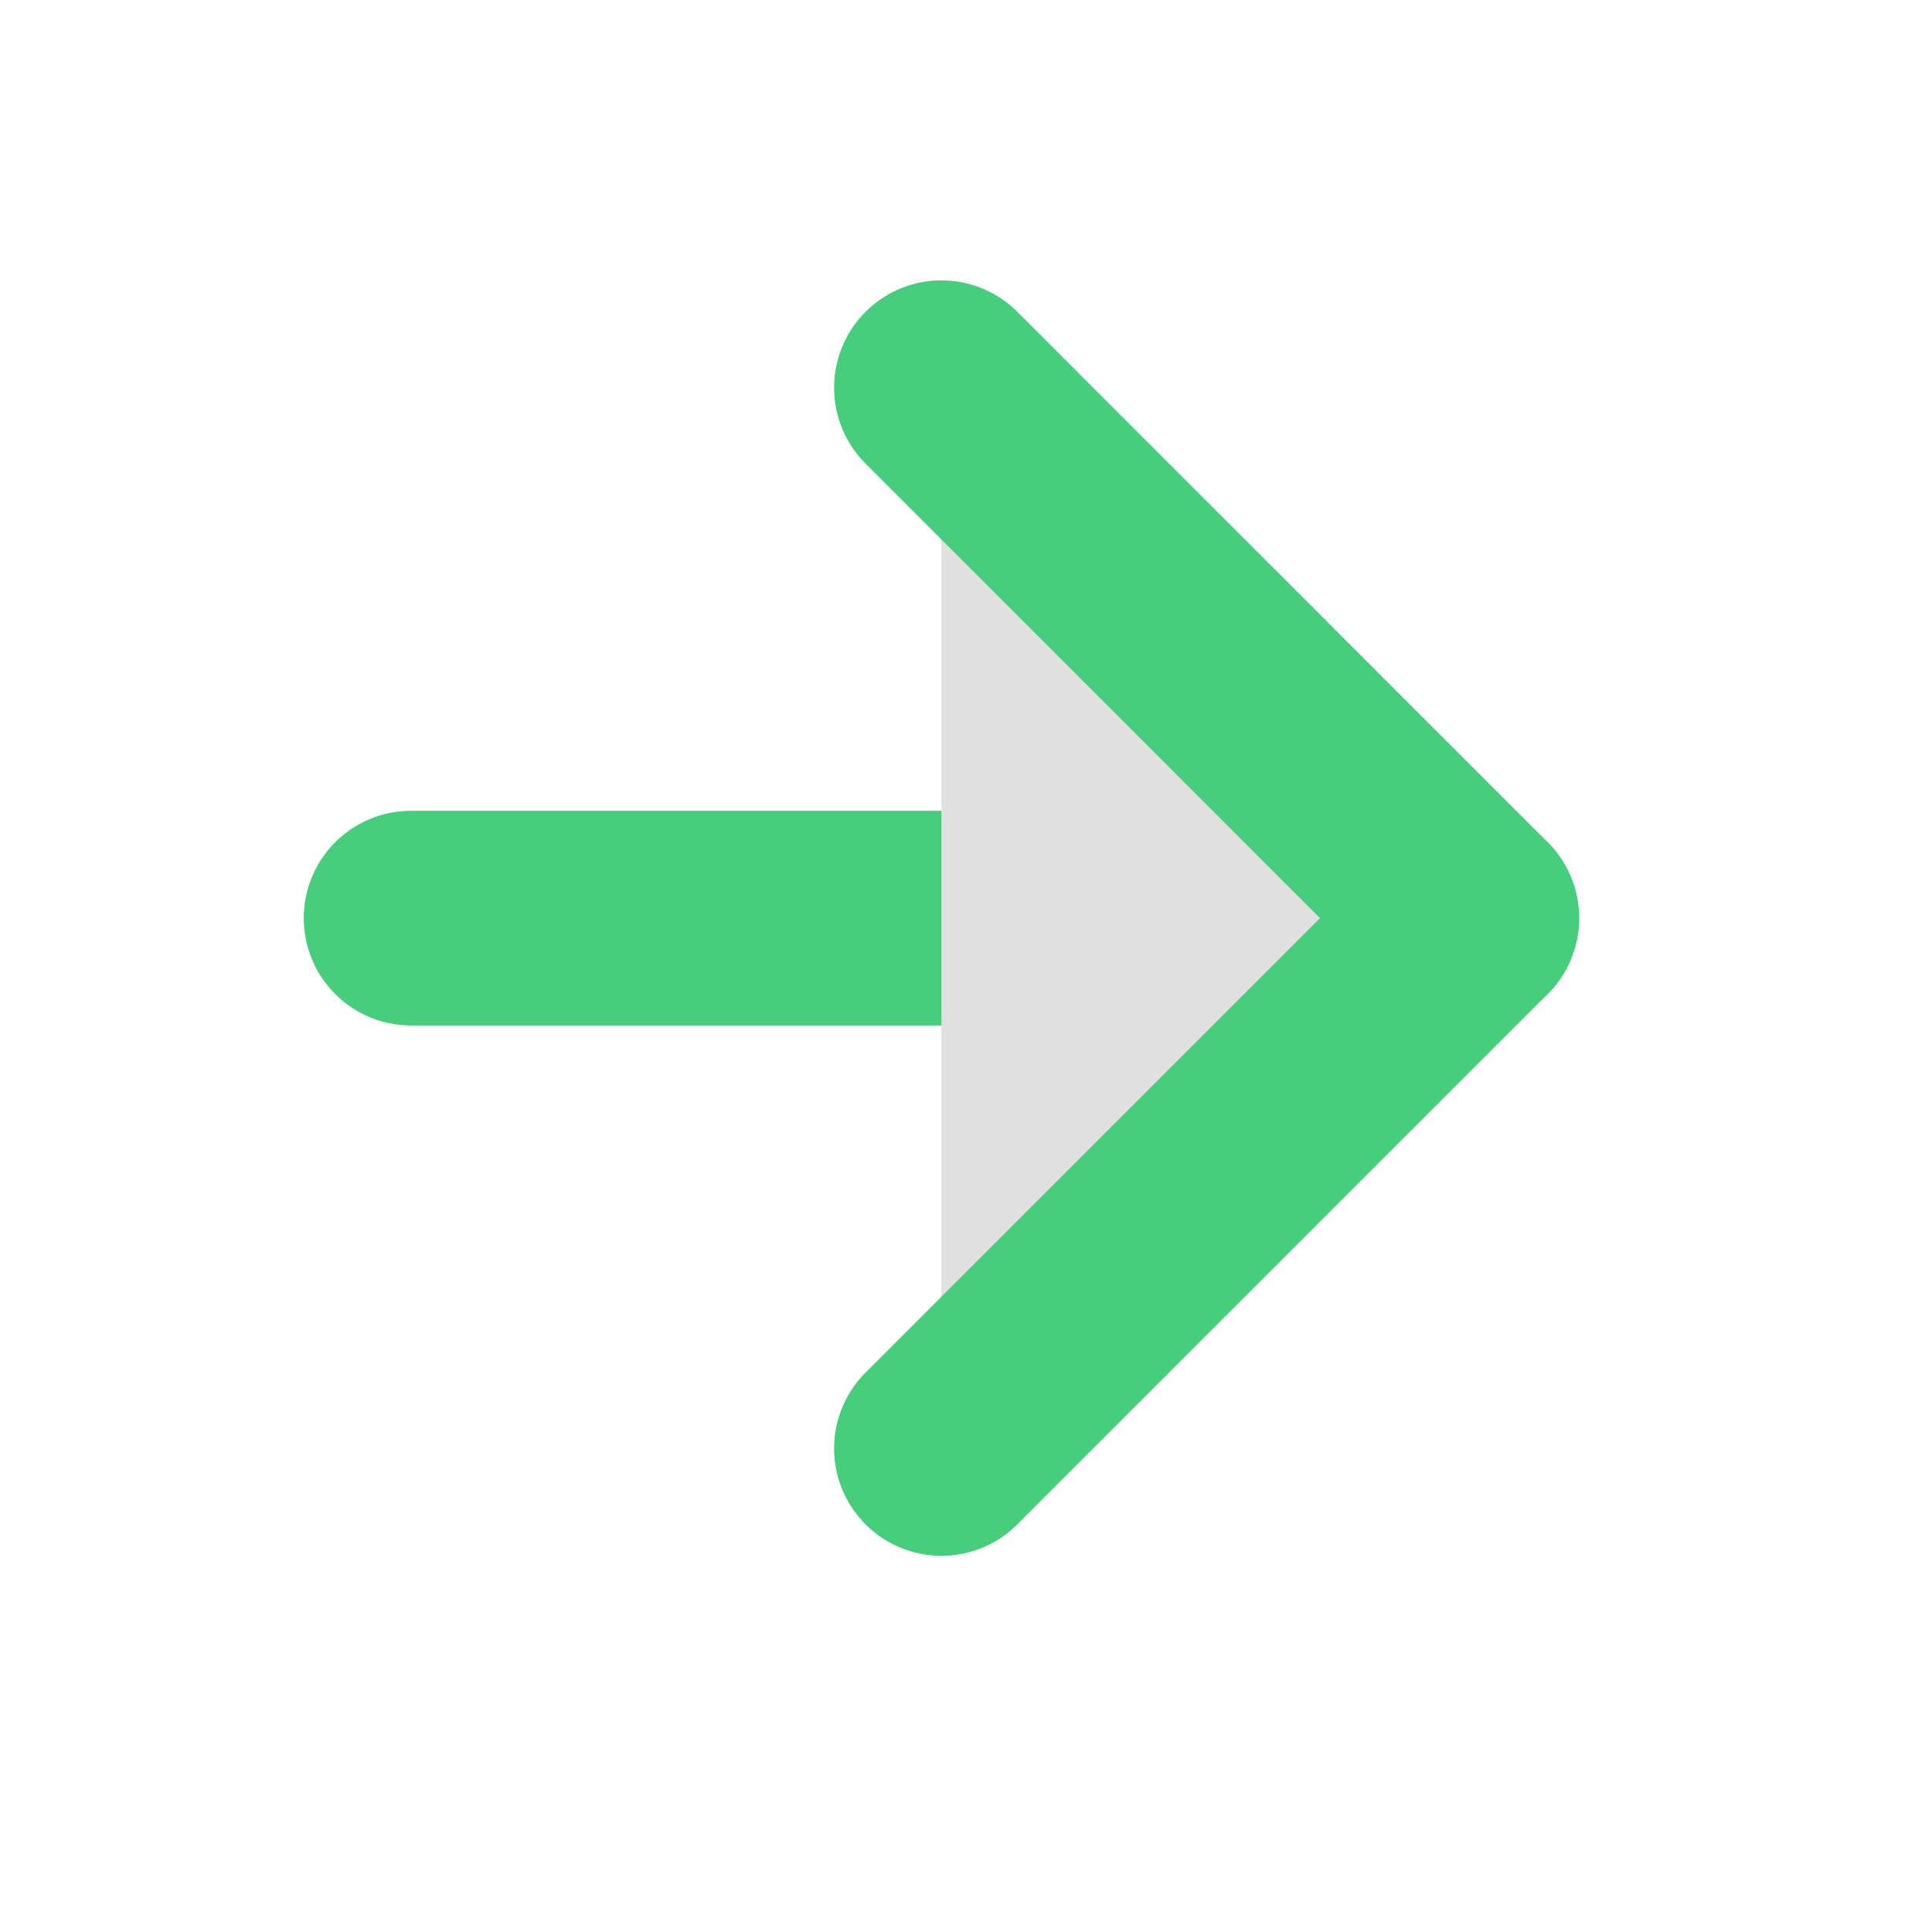 <svg width="18" height="18" viewBox="0 0 18 18" fill="none" xmlns="http://www.w3.org/2000/svg">
<path d="M3.83 8.554H13.712" stroke="#46CE7C" stroke-width="2" stroke-linecap="round" stroke-linejoin="round"/>
<path d="M8.771 3.612L13.712 8.554L8.771 13.495" fill="#E0E0E0"/>
<path d="M8.771 3.612L13.712 8.554L8.771 13.495" stroke="#46CE7C" stroke-width="2" stroke-linecap="round" stroke-linejoin="round"/>
</svg>
